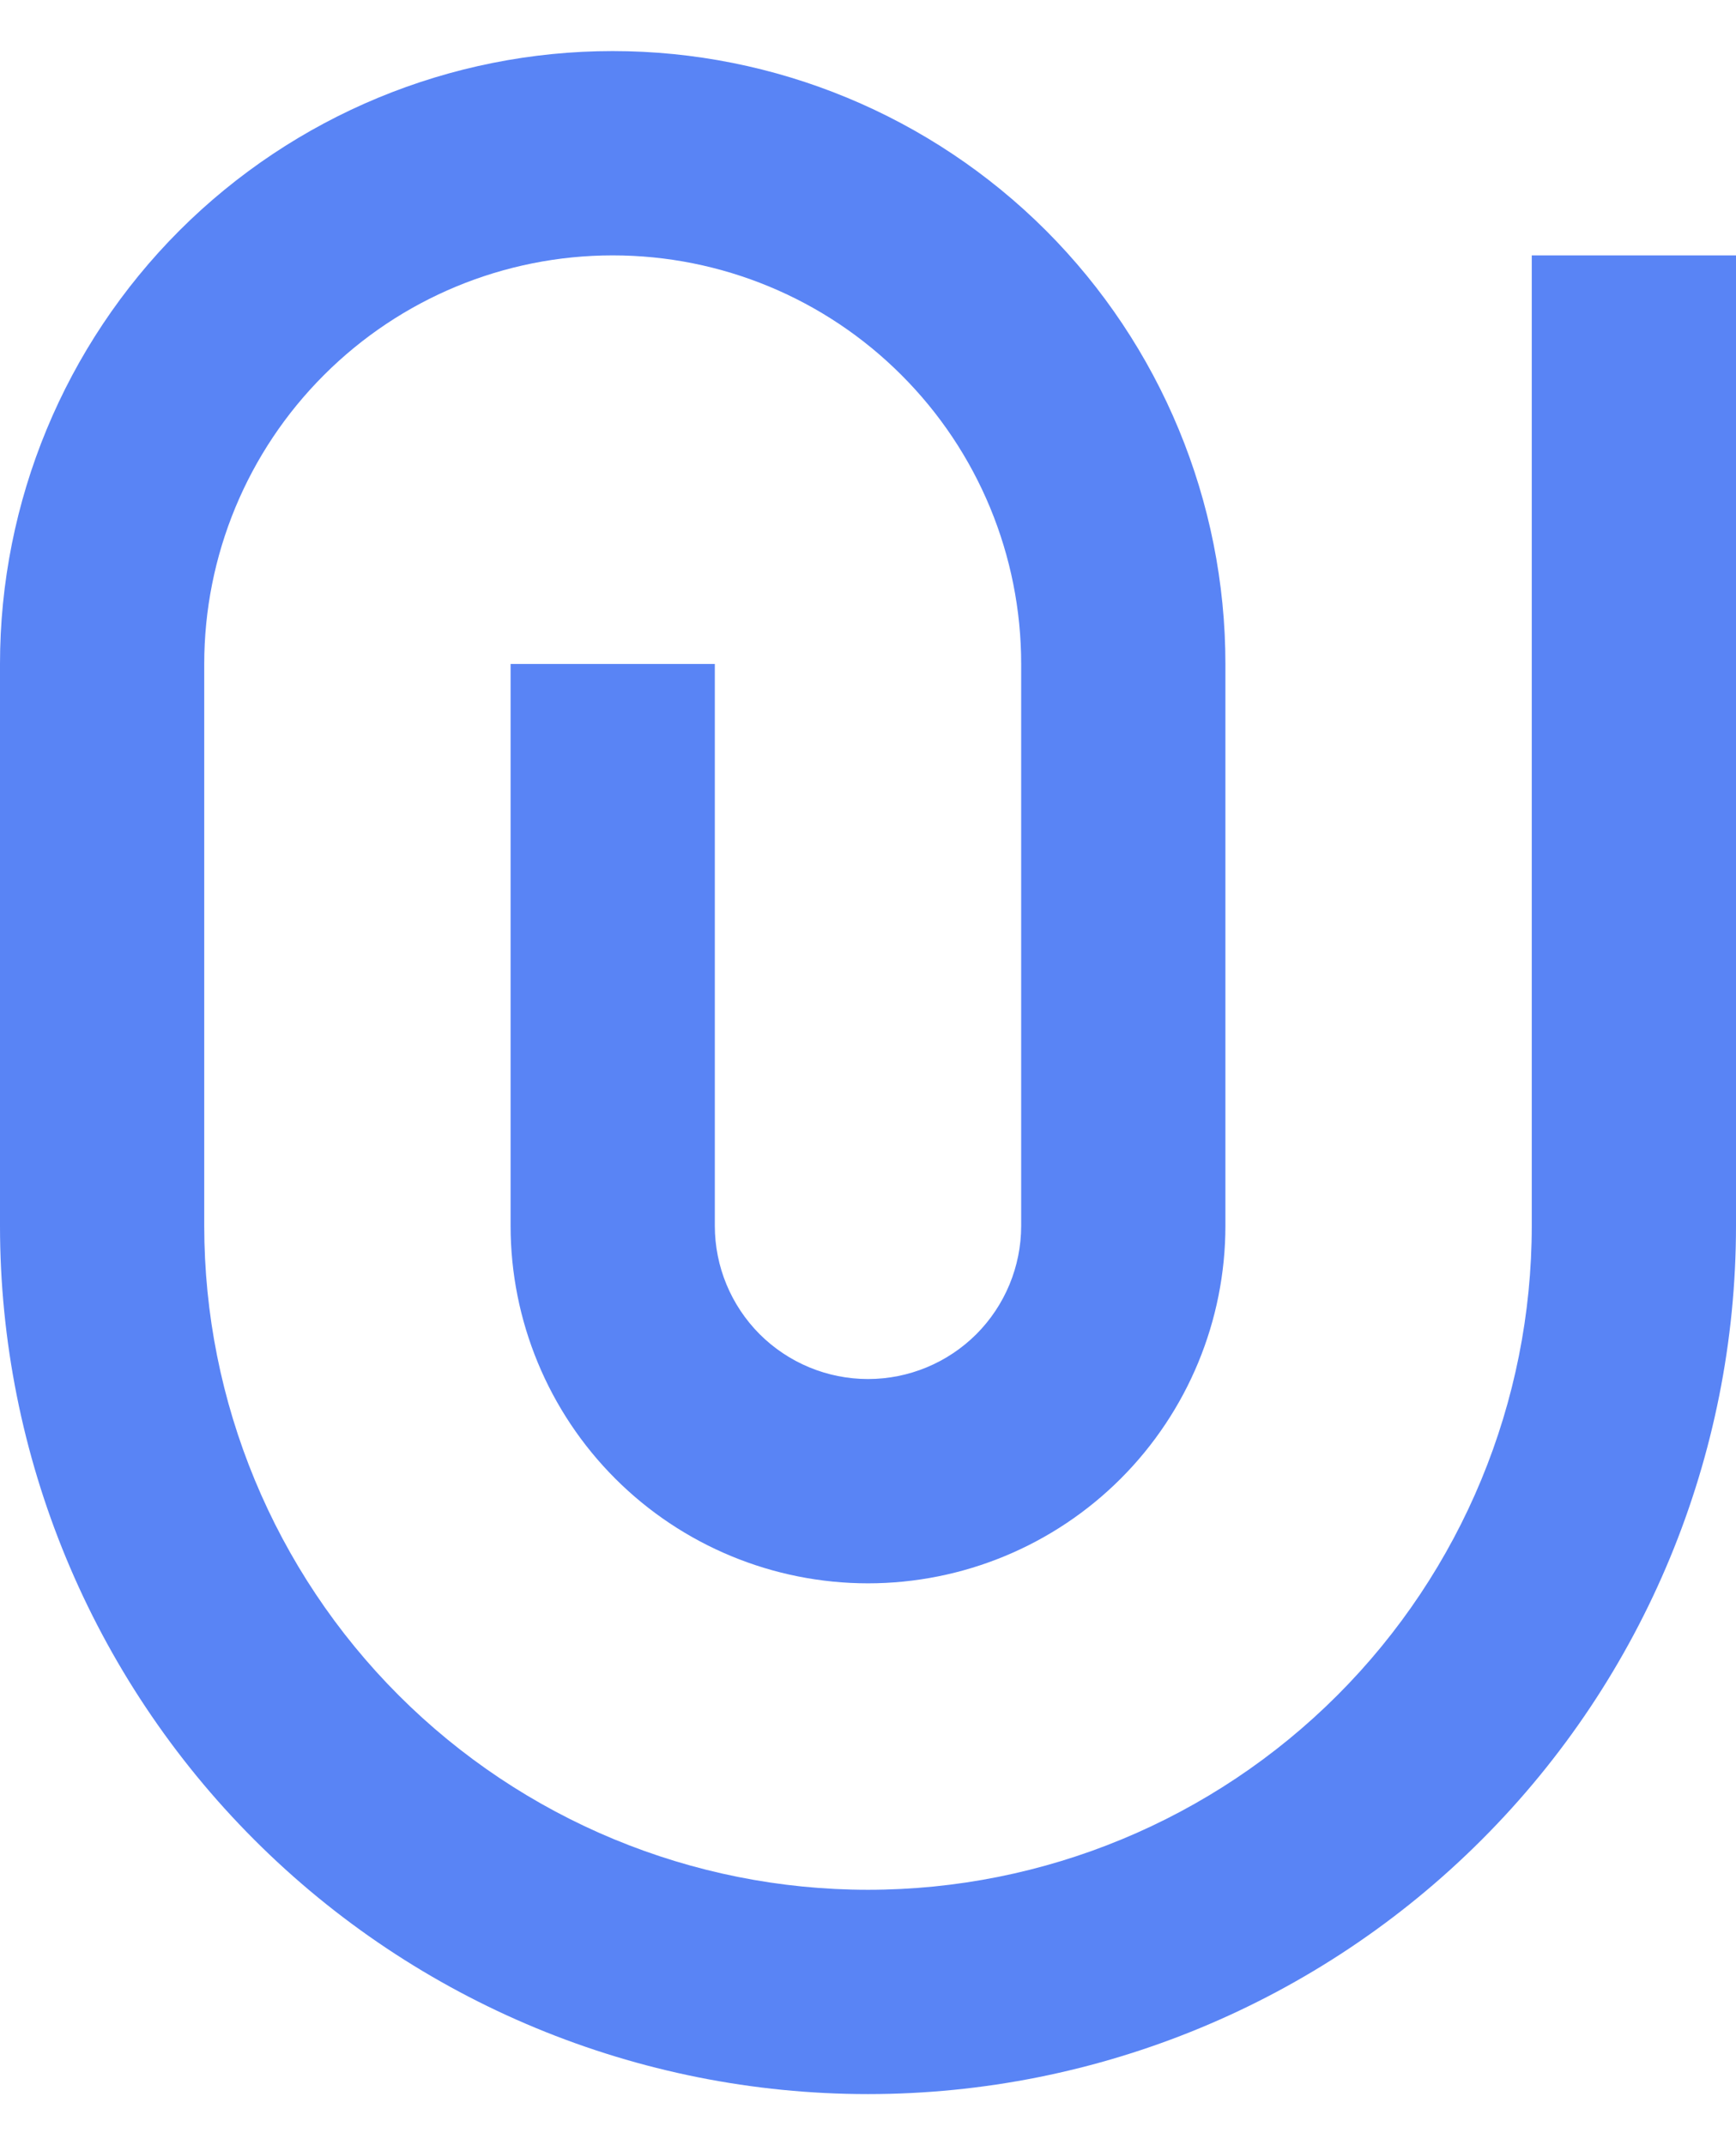 <svg width="17" height="21" viewBox="0 0 17 21" fill="none" xmlns="http://www.w3.org/2000/svg">
<path d="M10 12V6.5C10 5.439 9.579 4.422 8.828 3.672C8.078 2.921 7.061 2.5 6 2.5C4.939 2.5 3.922 2.921 3.172 3.672C2.421 4.422 2 5.439 2 6.5V12C2 13.724 2.685 15.377 3.904 16.596C5.123 17.815 6.776 18.5 8.5 18.5C10.224 18.5 11.877 17.815 13.096 16.596C14.315 15.377 15 13.724 15 12V2.5H17V12C17 14.254 16.105 16.416 14.51 18.01C12.916 19.605 10.754 20.5 8.5 20.5C6.246 20.5 4.084 19.605 2.49 18.01C0.896 16.416 0 14.254 0 12V6.5C0 4.909 0.632 3.383 1.757 2.257C2.883 1.132 4.409 0.5 6 0.5C7.591 0.5 9.117 1.132 10.243 2.257C11.368 3.383 12 4.909 12 6.5V12C12 12.928 11.631 13.819 10.975 14.475C10.319 15.131 9.428 15.5 8.5 15.5C7.572 15.5 6.681 15.131 6.025 14.475C5.369 13.819 5 12.928 5 12V6.5H7V12C7 12.398 7.158 12.779 7.439 13.061C7.721 13.342 8.102 13.5 8.5 13.5C8.898 13.5 9.279 13.342 9.561 13.061C9.842 12.779 10 12.398 10 12Z" fill="#5984F5"/>
</svg>
